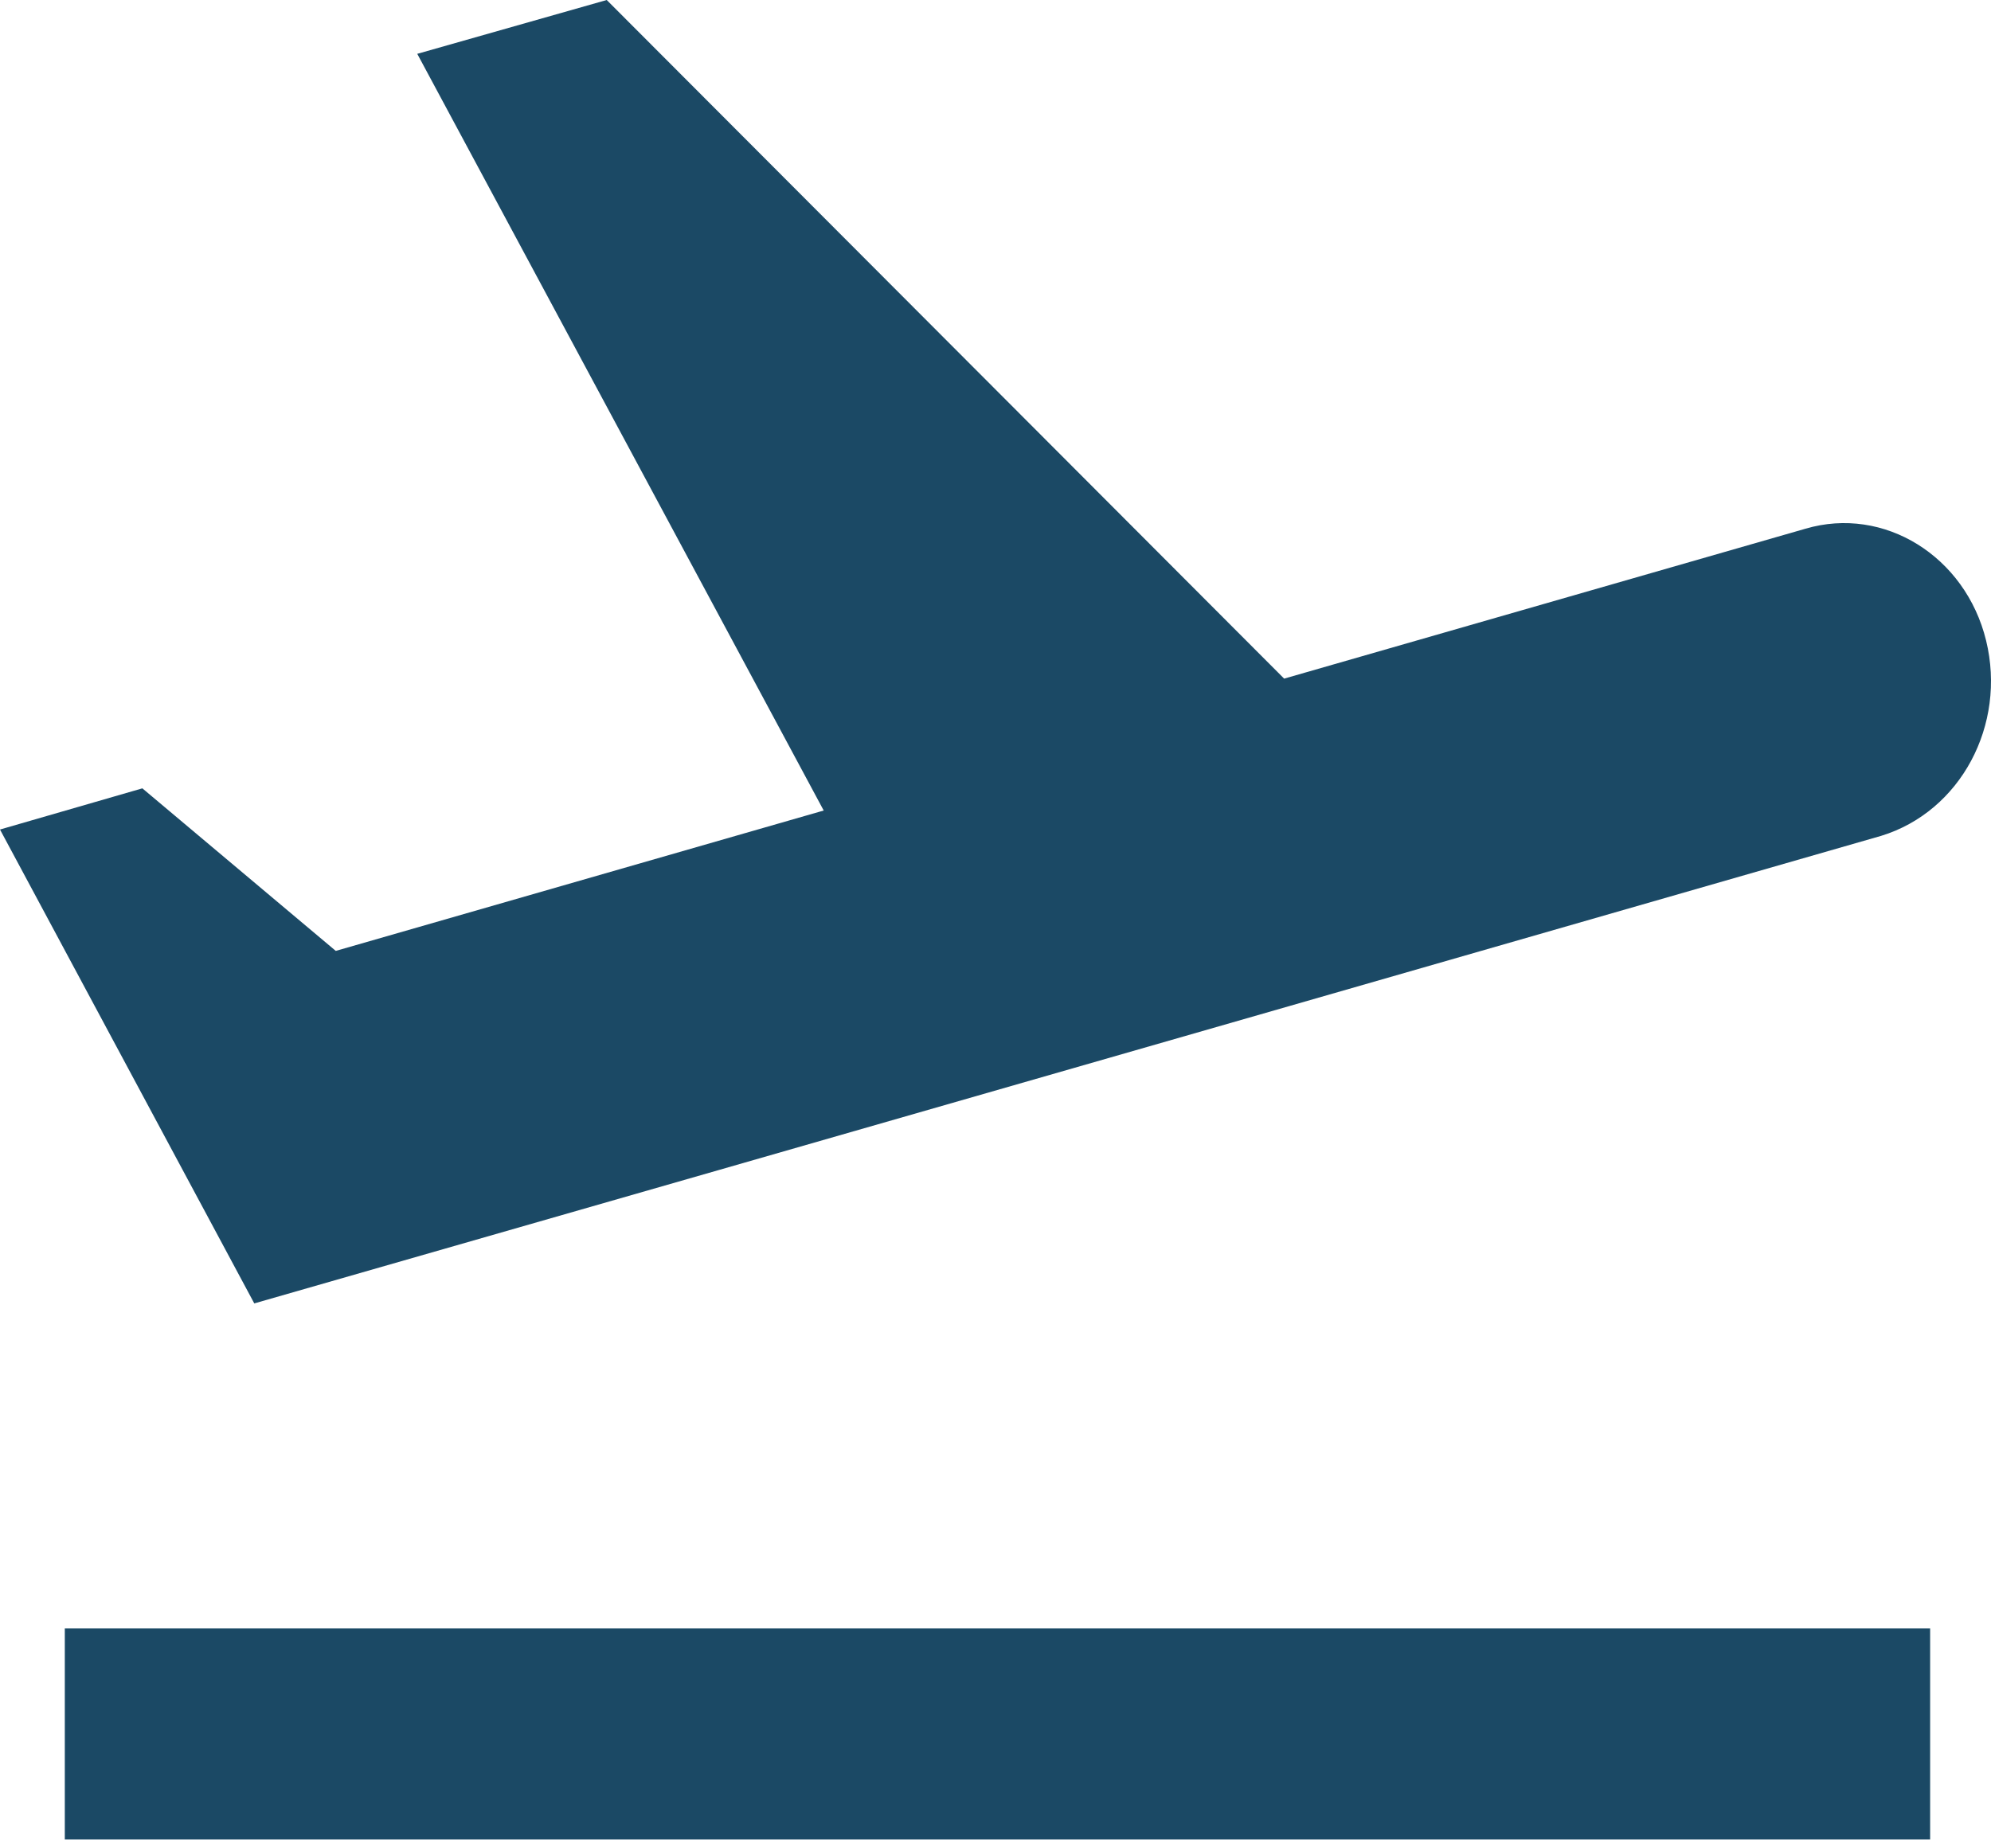 <svg width="42" height="39" viewBox="0 0 42 39" fill="none" xmlns="http://www.w3.org/2000/svg">
<path d="M1.367 34.36H40.716V38.814H1.367V34.36ZM41.897 13.517C41.462 11.735 39.743 10.667 38.086 11.156L27.089 14.319L12.799 0L8.802 1.136L17.376 17.102L7.083 20.064L3.003 16.634L0 17.503L5.364 27.502C5.364 27.502 20.11 23.27 39.681 17.637C41.358 17.124 42.331 15.298 41.897 13.517Z" fill="#1B4965"/>
</svg>
